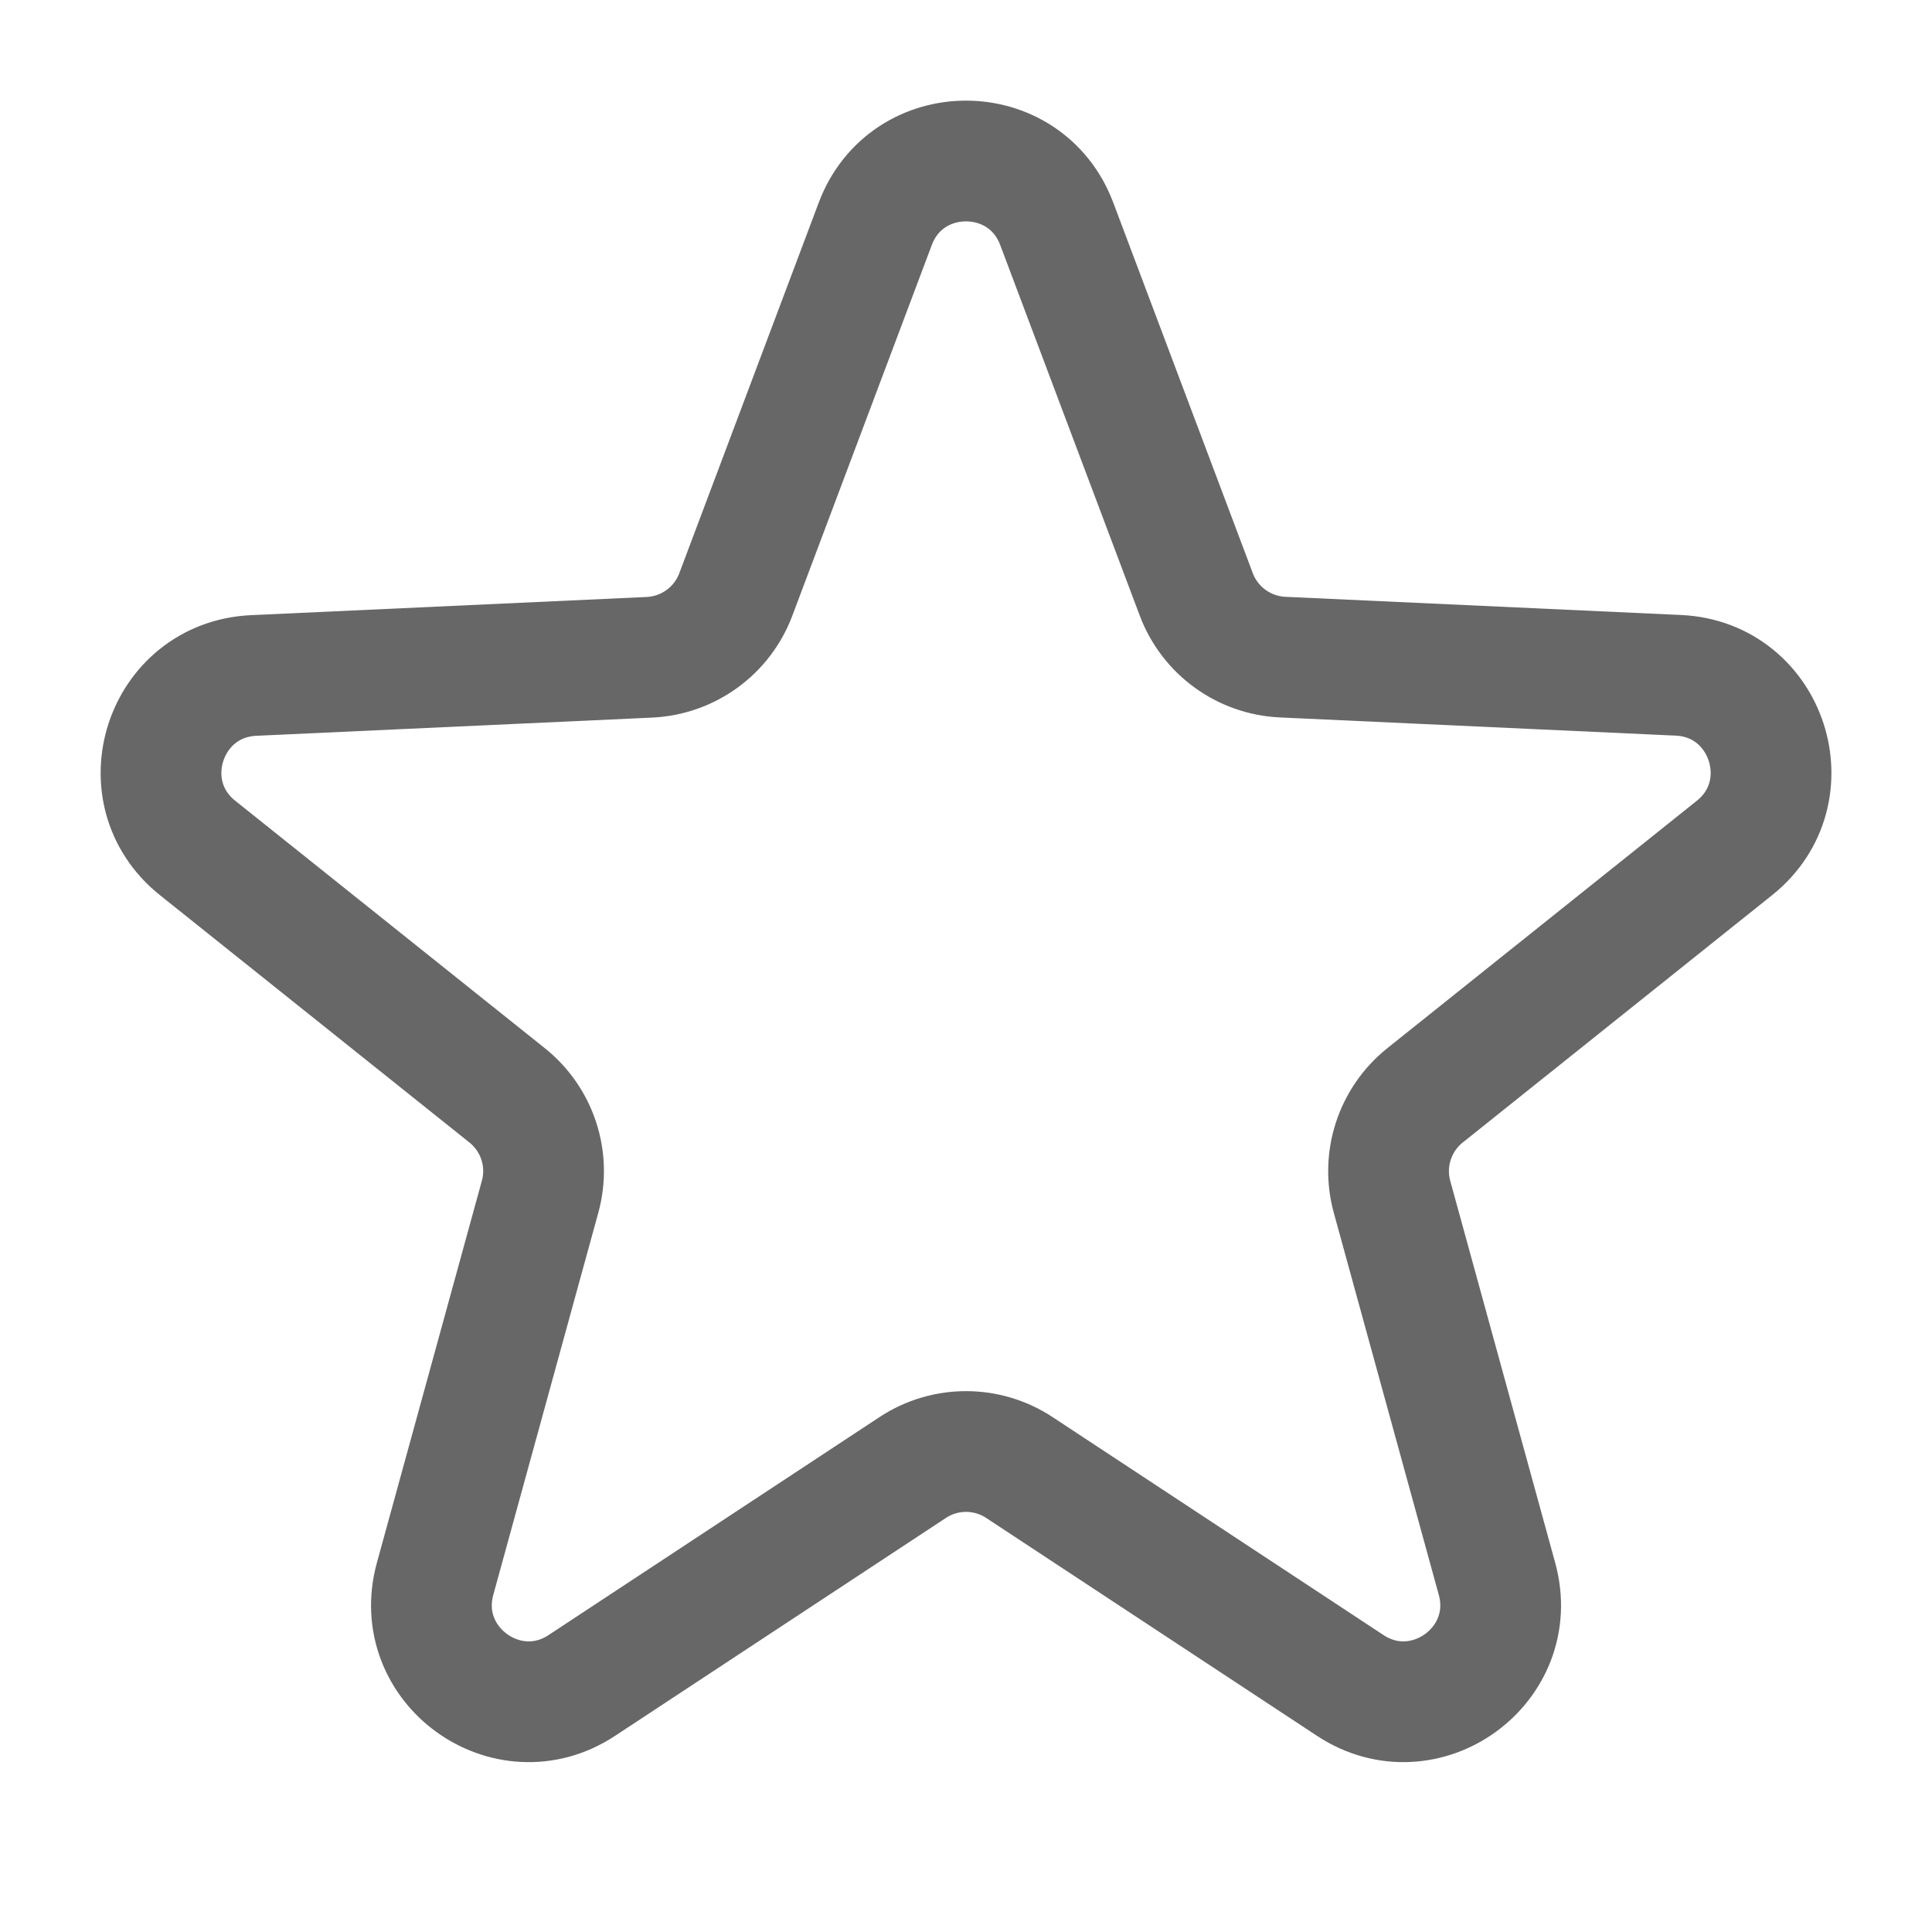 <svg width="24" height="24" viewBox="0 0 24 24" fill="none" xmlns="http://www.w3.org/2000/svg">
<path d="M13.127 2.78L14.861 7.385C15.031 7.835 15.453 8.141 15.933 8.163L20.85 8.389C21.959 8.44 22.414 9.839 21.547 10.533L17.702 13.607C17.326 13.908 17.165 14.403 17.292 14.867L18.596 19.612C18.891 20.684 17.7 21.548 16.773 20.937L12.663 18.23C12.261 17.965 11.74 17.965 11.338 18.23L7.228 20.937C6.301 21.548 5.11 20.684 5.405 19.612L6.709 14.867C6.837 14.403 6.676 13.908 6.3 13.607L2.455 10.534C1.586 9.84 2.041 8.442 3.152 8.391L8.068 8.165C8.549 8.142 8.97 7.837 9.14 7.386L10.873 2.78C11.265 1.74 12.735 1.74 13.127 2.78Z" stroke="#676767" stroke-width="1.5"/>
</svg>
